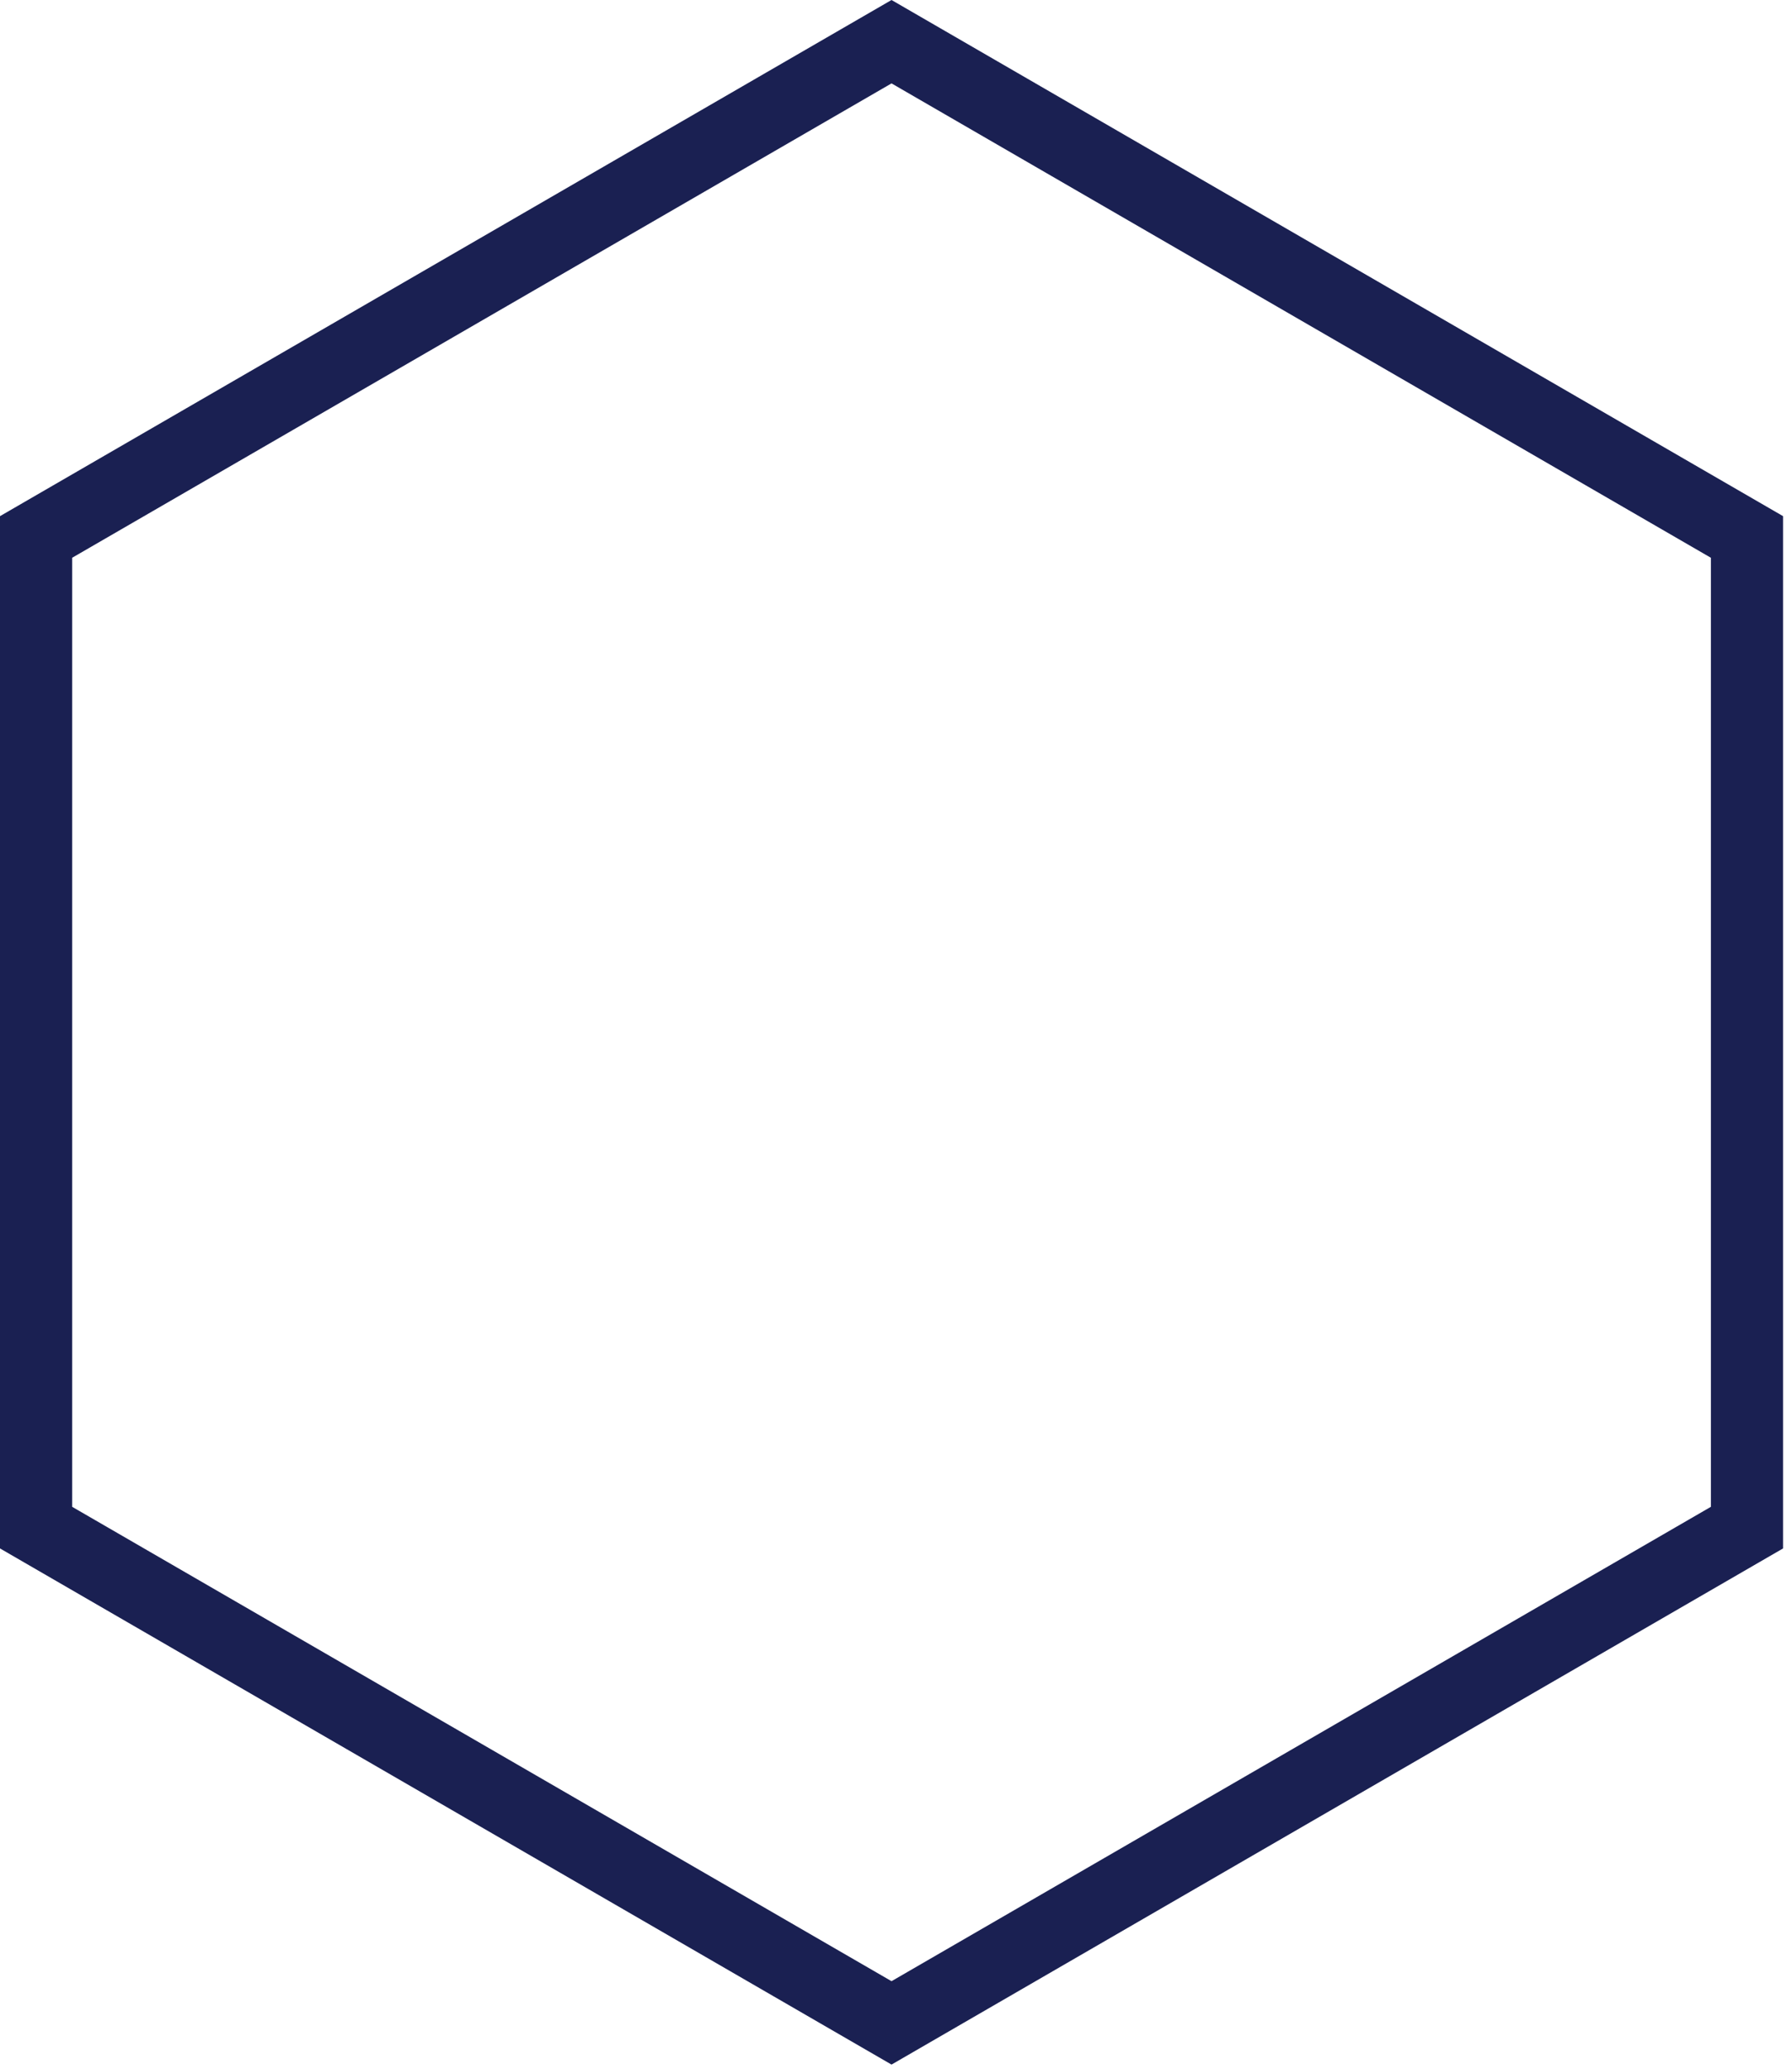 <?xml version="1.0" encoding="UTF-8"?>
<svg width="149px" height="172px" viewBox="0 0 149 172" version="1.1" xmlns="http://www.w3.org/2000/svg" xmlns:xlink="http://www.w3.org/1999/xlink">
    <!-- Generator: sketchtool 50.2 (55047) - http://www.bohemiancoding.com/sketch -->
    <title>A276567B-DA86-4463-81CD-FDA2815848EE</title>
    <desc>Created with sketchtool.</desc>
    <defs>
        <polygon id="path-1" points="0 42.91 74.128 0 148.256 42.91 148.256 128.729 74.128 171.638 0 128.729"></polygon>
    </defs>
    <g id="Page-1" stroke="none" stroke-width="1" fill="none" fill-rule="evenodd">
        <g id="Numart-–-Homepage" transform="translate(-718, -1086)">
            <g id="Bloc-services" transform="translate(90, 999)">
                <g id="Liste-des-éléments" transform="translate(0, 87)">
                    <g id="Élement-3" transform="translate(570, 0)">
                        <g id="Logo-service-3" transform="translate(58, 0)">
                            <mask id="mask-2" fill="white">
                                <use xlink:href="#path-1"></use>
                            </mask>
                            <path stroke="#1A2052" stroke-width="6" d="M3,44.64 L3,126.999 L74.128,168.172 L145.256,126.999 L145.256,44.64 L74.128,3.466 L3,44.64 Z"></path>
                        </g>
                    </g>
                </g>
            </g>
        </g>
    </g>
</svg>